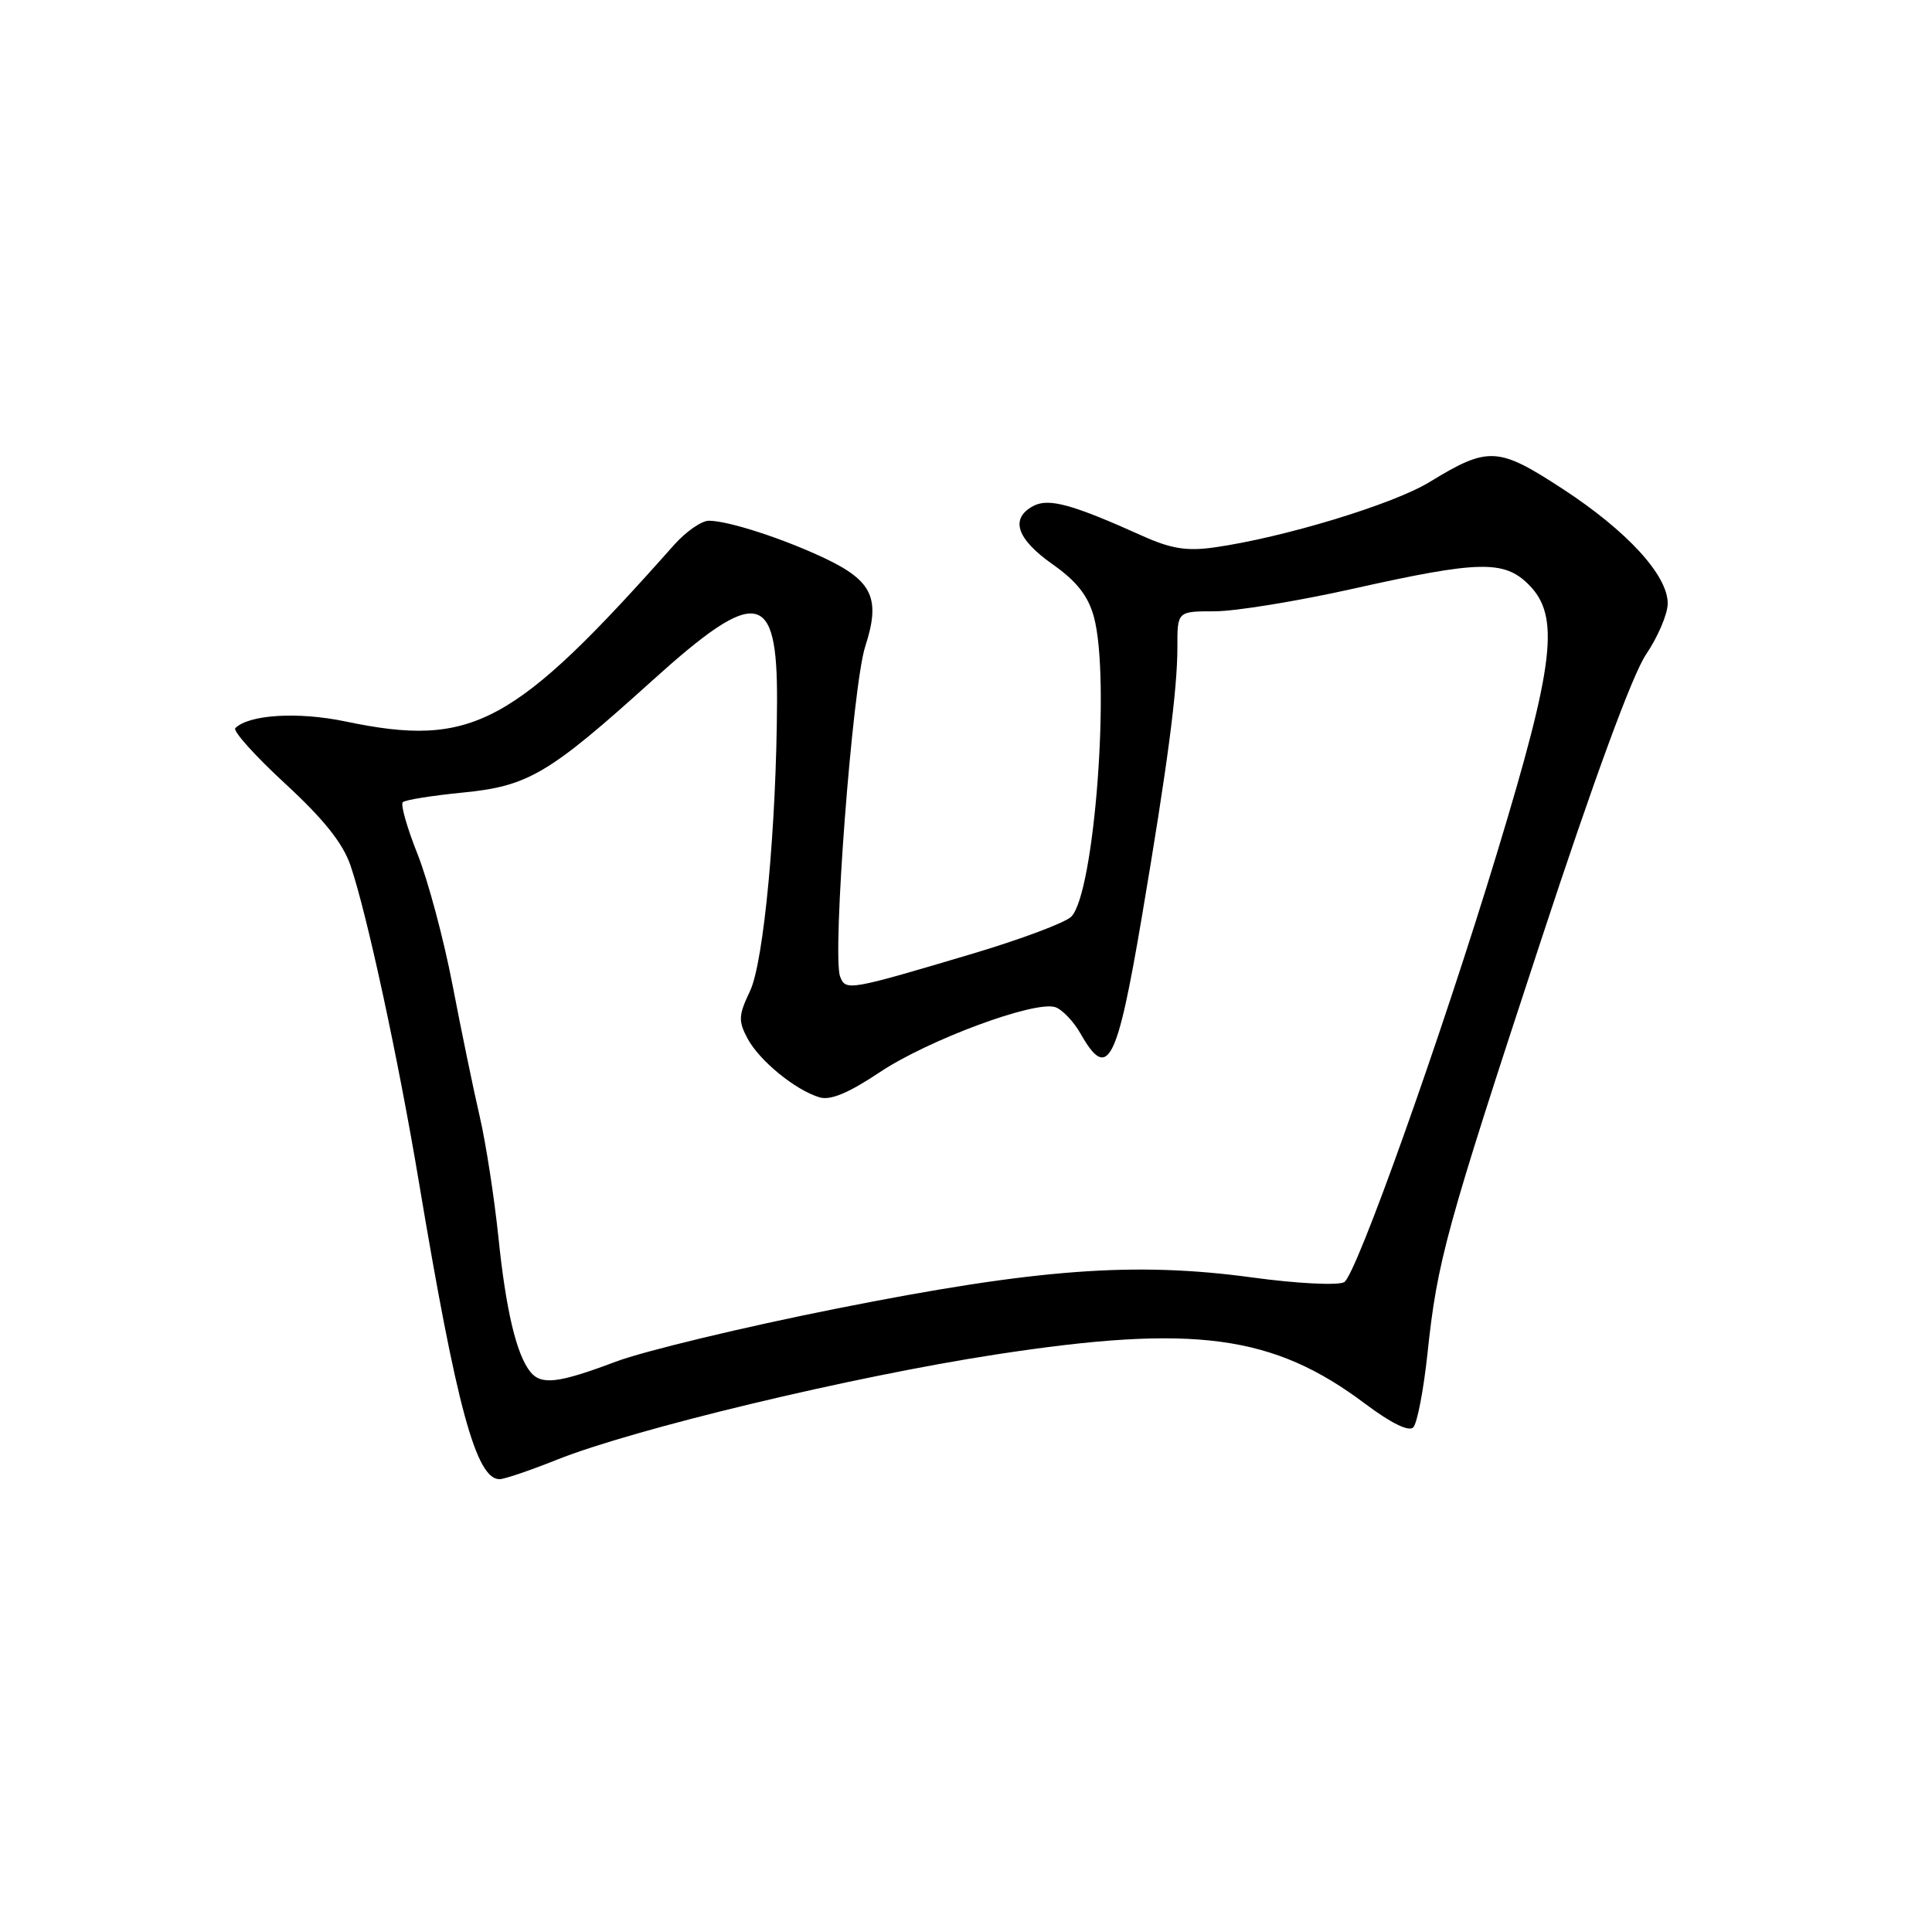 <?xml version="1.0" encoding="UTF-8" standalone="no"?>
<!DOCTYPE svg PUBLIC "-//W3C//DTD SVG 1.1//EN" "http://www.w3.org/Graphics/SVG/1.1/DTD/svg11.dtd" >
<svg xmlns="http://www.w3.org/2000/svg" xmlns:xlink="http://www.w3.org/1999/xlink" version="1.1" viewBox="0 0 256 256">
 <g >
 <path fill="currentColor"
d=" M 73.77 193.43 C 83.99 189.34 112.96 182.39 132.00 179.47 C 158.25 175.44 168.69 176.84 180.91 186.02 C 184.32 188.58 186.67 189.73 187.26 189.14 C 187.78 188.62 188.63 184.21 189.15 179.34 C 190.45 167.08 191.55 163.06 204.16 124.70 C 211.21 103.25 216.31 89.36 218.12 86.70 C 219.68 84.39 220.97 81.37 220.98 79.98 C 221.01 76.25 215.61 70.36 207.06 64.78 C 198.48 59.18 197.22 59.11 189.41 63.88 C 184.59 66.83 169.99 71.26 160.86 72.54 C 157.24 73.05 155.16 72.71 151.36 71.00 C 142.06 66.81 138.95 65.96 136.91 67.05 C 133.81 68.71 134.70 71.40 139.43 74.74 C 142.65 77.00 144.16 78.92 144.93 81.68 C 147.18 89.78 145.03 118.42 141.94 121.47 C 141.15 122.26 135.32 124.44 129.00 126.33 C 112.44 131.26 112.06 131.33 111.32 129.40 C 110.24 126.58 112.96 90.87 114.65 85.65 C 116.70 79.34 115.63 76.99 109.34 74.00 C 103.80 71.37 96.50 69.00 93.93 69.00 C 92.96 69.00 90.89 70.44 89.33 72.19 C 68.03 96.20 62.60 99.11 45.79 95.60 C 39.50 94.28 32.99 94.68 31.18 96.48 C 30.82 96.84 33.79 100.15 37.77 103.82 C 42.91 108.56 45.43 111.72 46.45 114.70 C 48.63 121.11 52.79 140.36 55.53 156.77 C 60.50 186.47 63.09 196.00 66.19 196.00 C 66.83 196.00 70.24 194.84 73.77 193.43 Z  M 70.25 181.75 C 68.42 179.44 67.03 173.57 66.04 163.92 C 65.49 158.65 64.38 151.45 63.56 147.92 C 62.74 144.39 61.12 136.55 59.96 130.50 C 58.80 124.45 56.71 116.66 55.33 113.18 C 53.94 109.70 53.06 106.61 53.37 106.30 C 53.67 105.99 57.25 105.42 61.32 105.02 C 70.00 104.17 72.72 102.56 86.42 90.19 C 100.27 77.68 103.03 78.14 102.96 92.94 C 102.90 109.39 101.21 127.50 99.38 131.32 C 97.85 134.54 97.81 135.28 99.06 137.62 C 100.63 140.55 105.37 144.43 108.58 145.40 C 110.03 145.84 112.43 144.84 116.58 142.07 C 122.98 137.80 137.08 132.57 139.82 133.45 C 140.74 133.75 142.27 135.35 143.20 137.00 C 146.78 143.30 148.01 140.94 151.30 121.50 C 154.72 101.28 156.01 91.43 156.01 85.75 C 156.00 81.00 156.00 81.00 160.96 81.00 C 163.69 81.00 171.96 79.65 179.34 78.00 C 195.96 74.28 199.30 74.21 202.55 77.45 C 206.74 81.64 206.01 87.85 198.37 113.00 C 190.98 137.36 179.67 169.11 178.10 169.90 C 177.22 170.35 171.78 170.07 166.00 169.28 C 150.37 167.15 137.43 168.11 110.93 173.38 C 98.55 175.84 85.34 179.02 81.59 180.43 C 73.94 183.31 71.70 183.57 70.25 181.75 Z "/>
</g>
</svg>